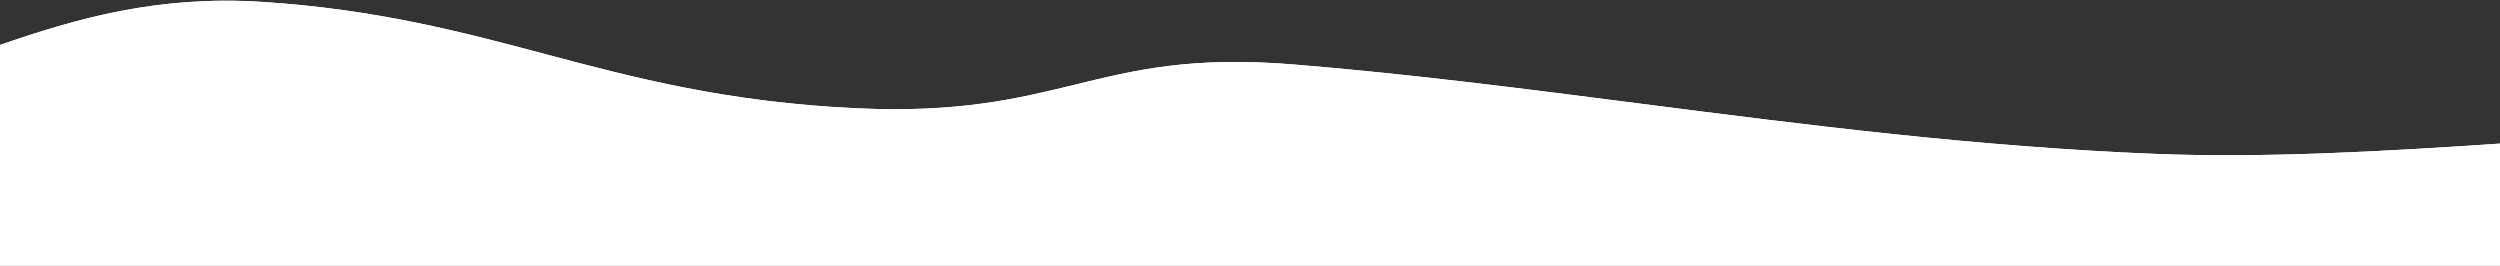 <svg width="1440" height="153" viewBox="0 0 1440 153" fill="none" xmlns="http://www.w3.org/2000/svg">
<rect x="0" y="0" width="1440" height="153" fill="#333333" stroke="none"/>
<path fill-rule="evenodd" clip-rule="evenodd" d="M1241.69 88.653C1303.03 91.094 1371.72 87.355 1440 82.712V153.667H0V25.89C44.045 10.67 90.882 -2.805 151.148 1.098C216.859 5.359 266.059 18.419 313.639 31.054C365.319 44.778 418.767 58.968 494.129 62.406C552.395 65.054 586.387 56.767 619.294 48.745L619.358 48.729C653.938 40.292 686.608 32.327 745.326 37.143C811.636 42.585 876.032 50.858 944.202 59.615L944.202 59.615L944.357 59.635C1039.67 71.88 1138.24 84.544 1241.69 88.653Z" fill="white"/>
<path fill-rule="evenodd" clip-rule="evenodd" d="M1241.69 88.653C1303.03 91.094 1371.72 87.355 1440 82.712V153.667H0V25.89C44.045 10.67 90.882 -2.805 151.148 1.098C216.859 5.359 266.059 18.419 313.639 31.054C365.319 44.778 418.767 58.968 494.129 62.406C552.395 65.054 586.387 56.767 619.294 48.745L619.358 48.729C653.938 40.292 686.608 32.327 745.326 37.143C811.636 42.585 876.032 50.858 944.202 59.615L944.202 59.615L944.357 59.635C1039.67 71.88 1138.24 84.544 1241.69 88.653Z" fill="white"/>
</svg>
